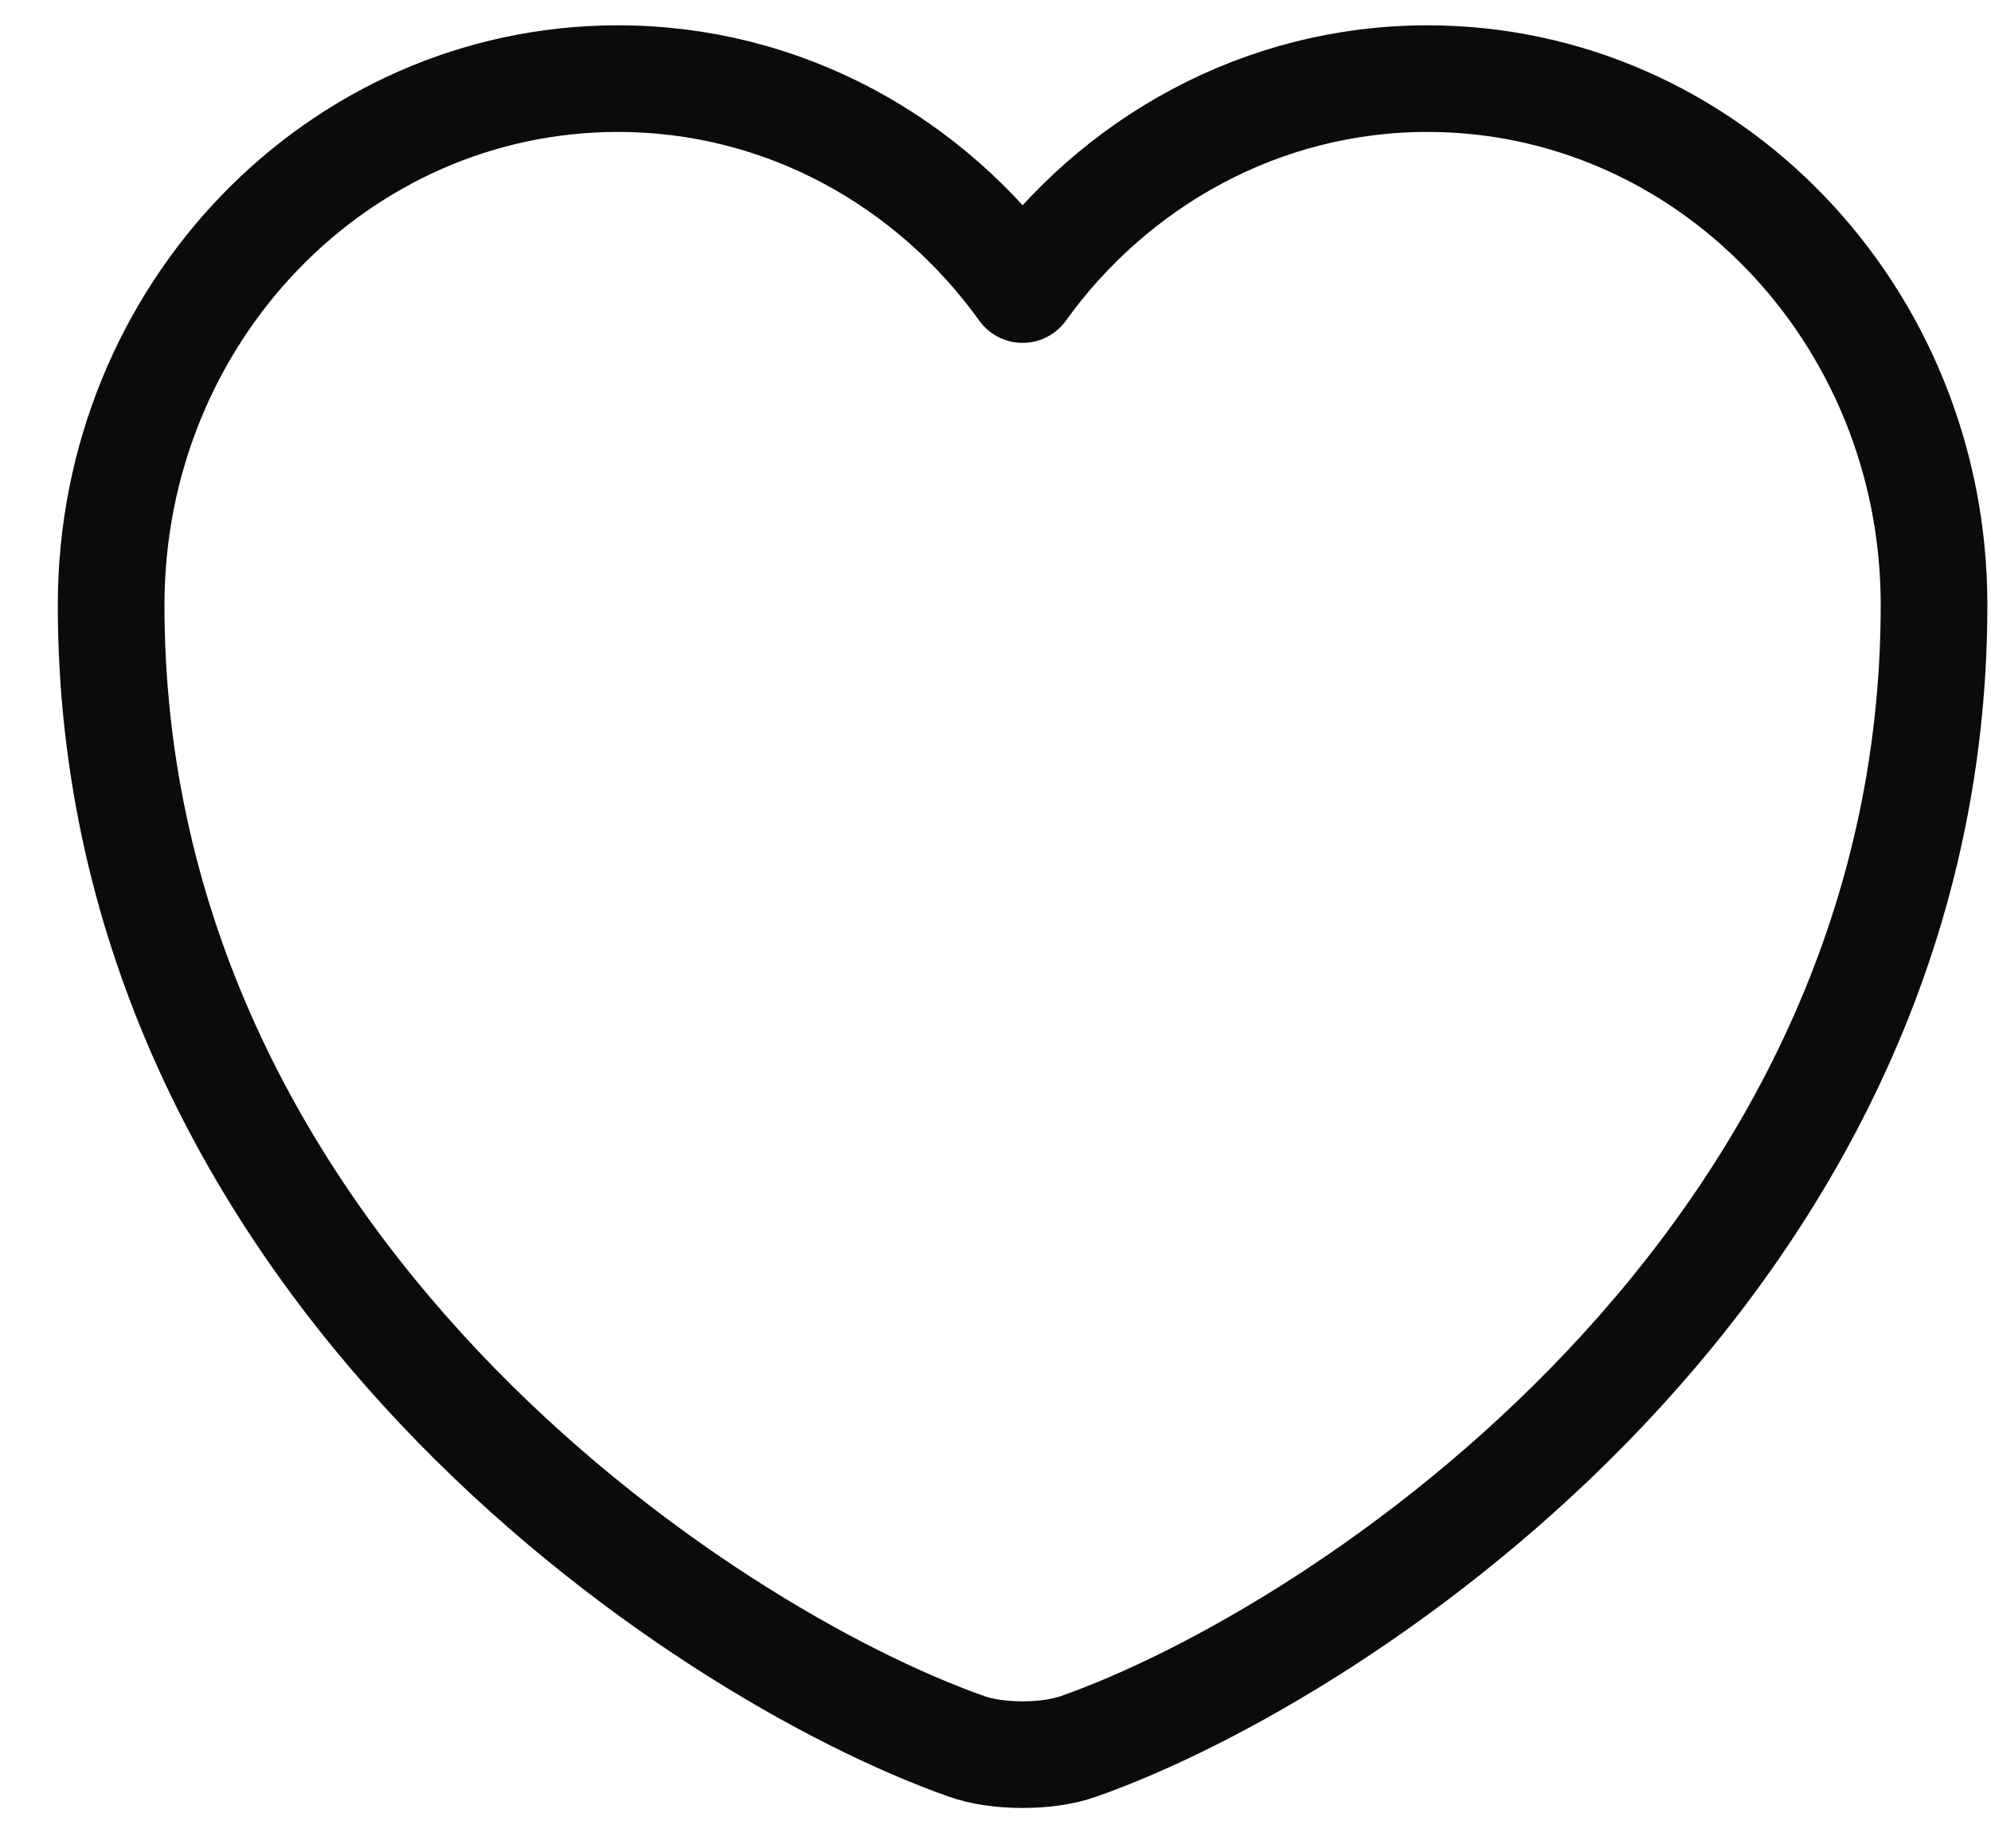 <svg width="28" height="26" viewBox="0 0 28 26" fill="none" xmlns="http://www.w3.org/2000/svg">
<path d="M15.176 24.563C14.74 24.722 14.022 24.722 13.586 24.563C9.869 23.252 1.563 17.781 1.563 8.51C1.563 4.417 4.755 1.106 8.69 1.106C11.023 1.106 13.087 2.272 14.381 4.073C15.676 2.272 17.752 1.106 20.072 1.106C24.007 1.106 27.199 4.417 27.199 8.51C27.199 17.781 18.893 23.252 15.176 24.563Z" stroke="#0B0B0B" stroke-width="1.5" stroke-linecap="round" stroke-linejoin="round"/>
</svg>
